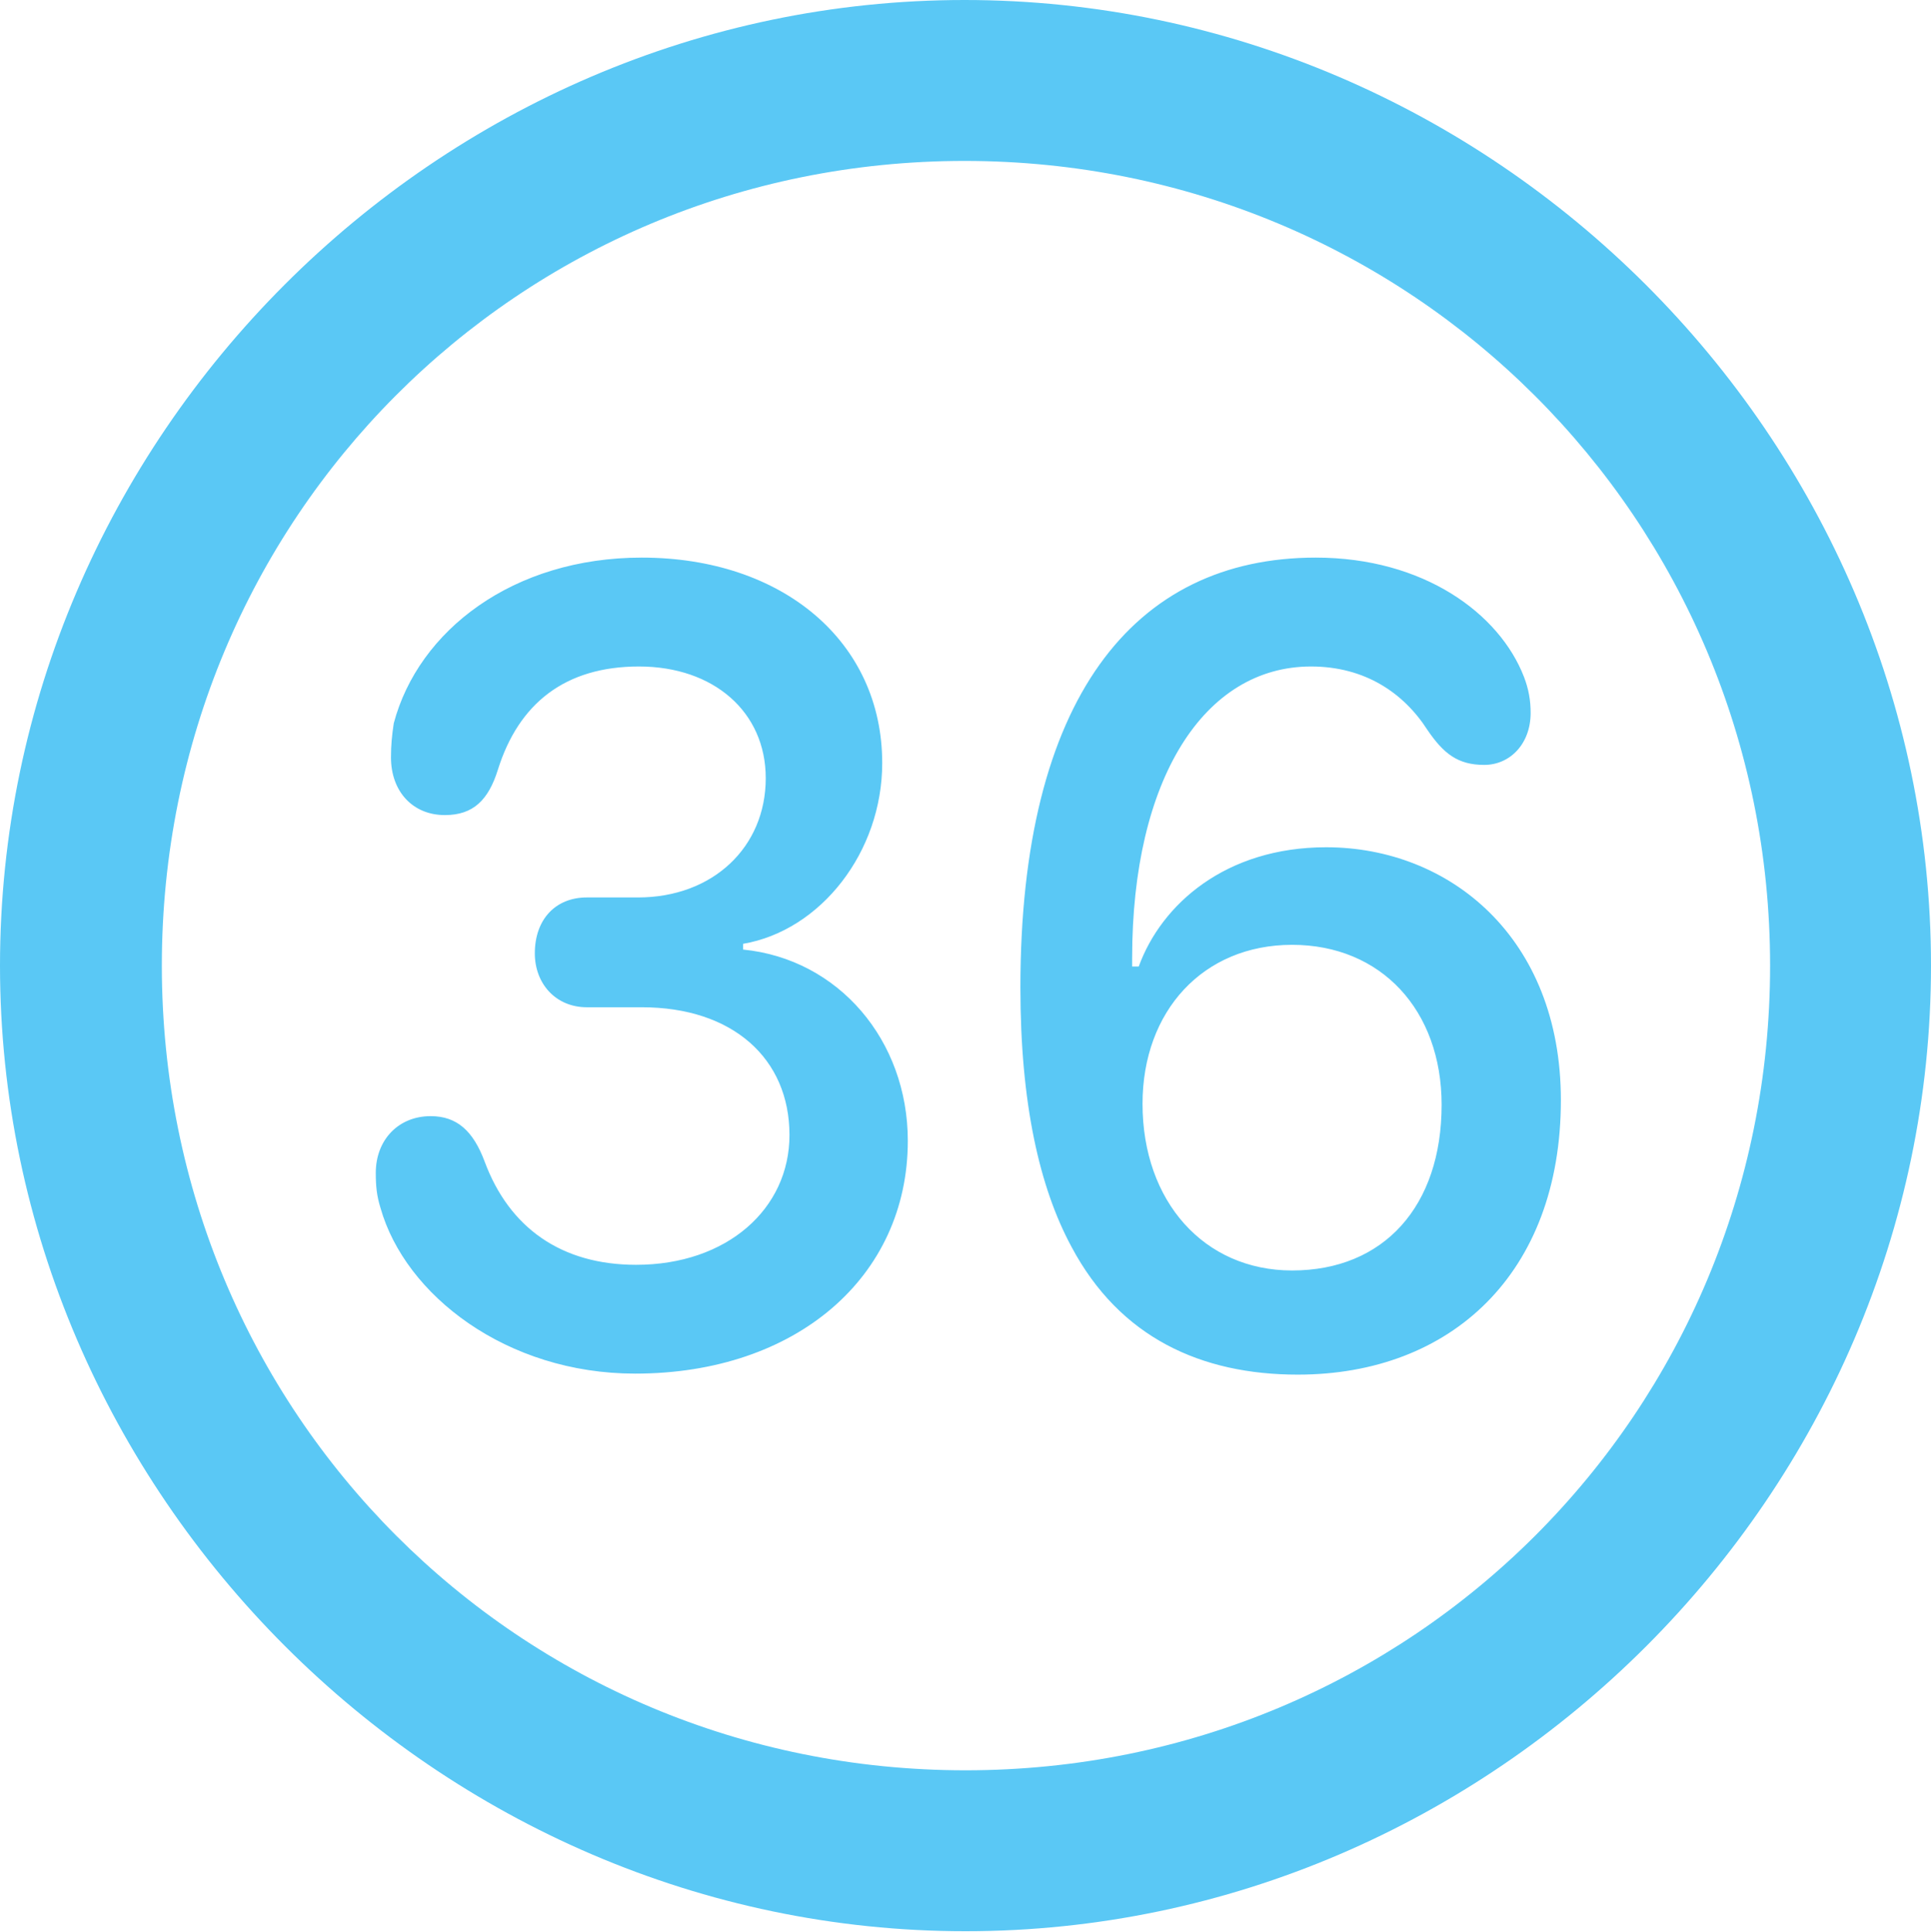 <?xml version="1.0" encoding="UTF-8"?>
<!--Generator: Apple Native CoreSVG 175.5-->
<!DOCTYPE svg
PUBLIC "-//W3C//DTD SVG 1.1//EN"
       "http://www.w3.org/Graphics/SVG/1.1/DTD/svg11.dtd">
<svg version="1.1" xmlns="http://www.w3.org/2000/svg" xmlns:xlink="http://www.w3.org/1999/xlink" width="24.902" height="24.915">
 <g>
  <rect height="24.915" opacity="0" width="24.902" x="0" y="0"/>
  <path d="M12.451 24.902C19.263 24.902 24.902 19.25 24.902 12.451C24.902 5.64 19.25 0 12.439 0C5.64 0 0 5.64 0 12.451C0 19.25 5.652 24.902 12.451 24.902ZM12.451 22.827C6.689 22.827 2.087 18.213 2.087 12.451C2.087 6.689 6.677 2.075 12.439 2.075C18.201 2.075 22.827 6.689 22.827 12.451C22.827 18.213 18.213 22.827 12.451 22.827ZM8.191 17.712C10.266 17.712 11.707 16.467 11.707 14.71C11.707 13.415 10.815 12.366 9.583 12.244L9.583 12.17C10.584 11.999 11.377 10.986 11.377 9.839C11.377 8.276 10.095 7.19 8.276 7.19C6.616 7.19 5.396 8.13 5.078 9.326C5.054 9.485 5.042 9.607 5.042 9.766C5.042 10.205 5.322 10.51 5.737 10.51C6.104 10.51 6.299 10.315 6.421 9.924C6.689 9.07 7.288 8.594 8.24 8.594C9.204 8.594 9.875 9.18 9.875 10.034C9.875 10.925 9.192 11.572 8.228 11.572L7.568 11.572C7.166 11.572 6.897 11.853 6.897 12.293C6.897 12.683 7.166 12.988 7.568 12.988L8.276 12.988C9.448 12.988 10.181 13.648 10.181 14.636C10.181 15.588 9.375 16.309 8.203 16.309C7.239 16.309 6.567 15.832 6.25 14.978C6.104 14.587 5.896 14.392 5.554 14.392C5.139 14.392 4.846 14.697 4.846 15.124C4.846 15.295 4.858 15.418 4.907 15.576C5.225 16.699 6.531 17.712 8.191 17.712ZM16.736 17.725C18.713 17.725 20.129 16.419 20.129 14.185C20.129 12.085 18.689 10.925 17.102 10.925C15.808 10.925 14.978 11.658 14.685 12.463L14.6 12.463C14.6 12.427 14.6 12.402 14.6 12.354C14.6 10.046 15.527 8.594 16.907 8.594C17.602 8.594 18.103 8.936 18.408 9.412C18.616 9.717 18.799 9.863 19.141 9.863C19.47 9.863 19.739 9.595 19.739 9.192C19.739 9.033 19.714 8.887 19.653 8.728C19.336 7.91 18.359 7.19 16.968 7.19C14.612 7.19 13.159 9.021 13.159 12.732C13.159 14.221 13.403 15.308 13.818 16.077C14.441 17.248 15.491 17.725 16.736 17.725ZM16.663 16.382C15.527 16.382 14.734 15.491 14.734 14.233C14.734 13.037 15.515 12.183 16.663 12.183C17.81 12.183 18.591 13.025 18.591 14.246C18.591 15.552 17.847 16.382 16.663 16.382Z" fill="#5ac8f5"/>
 </g>
</svg>
